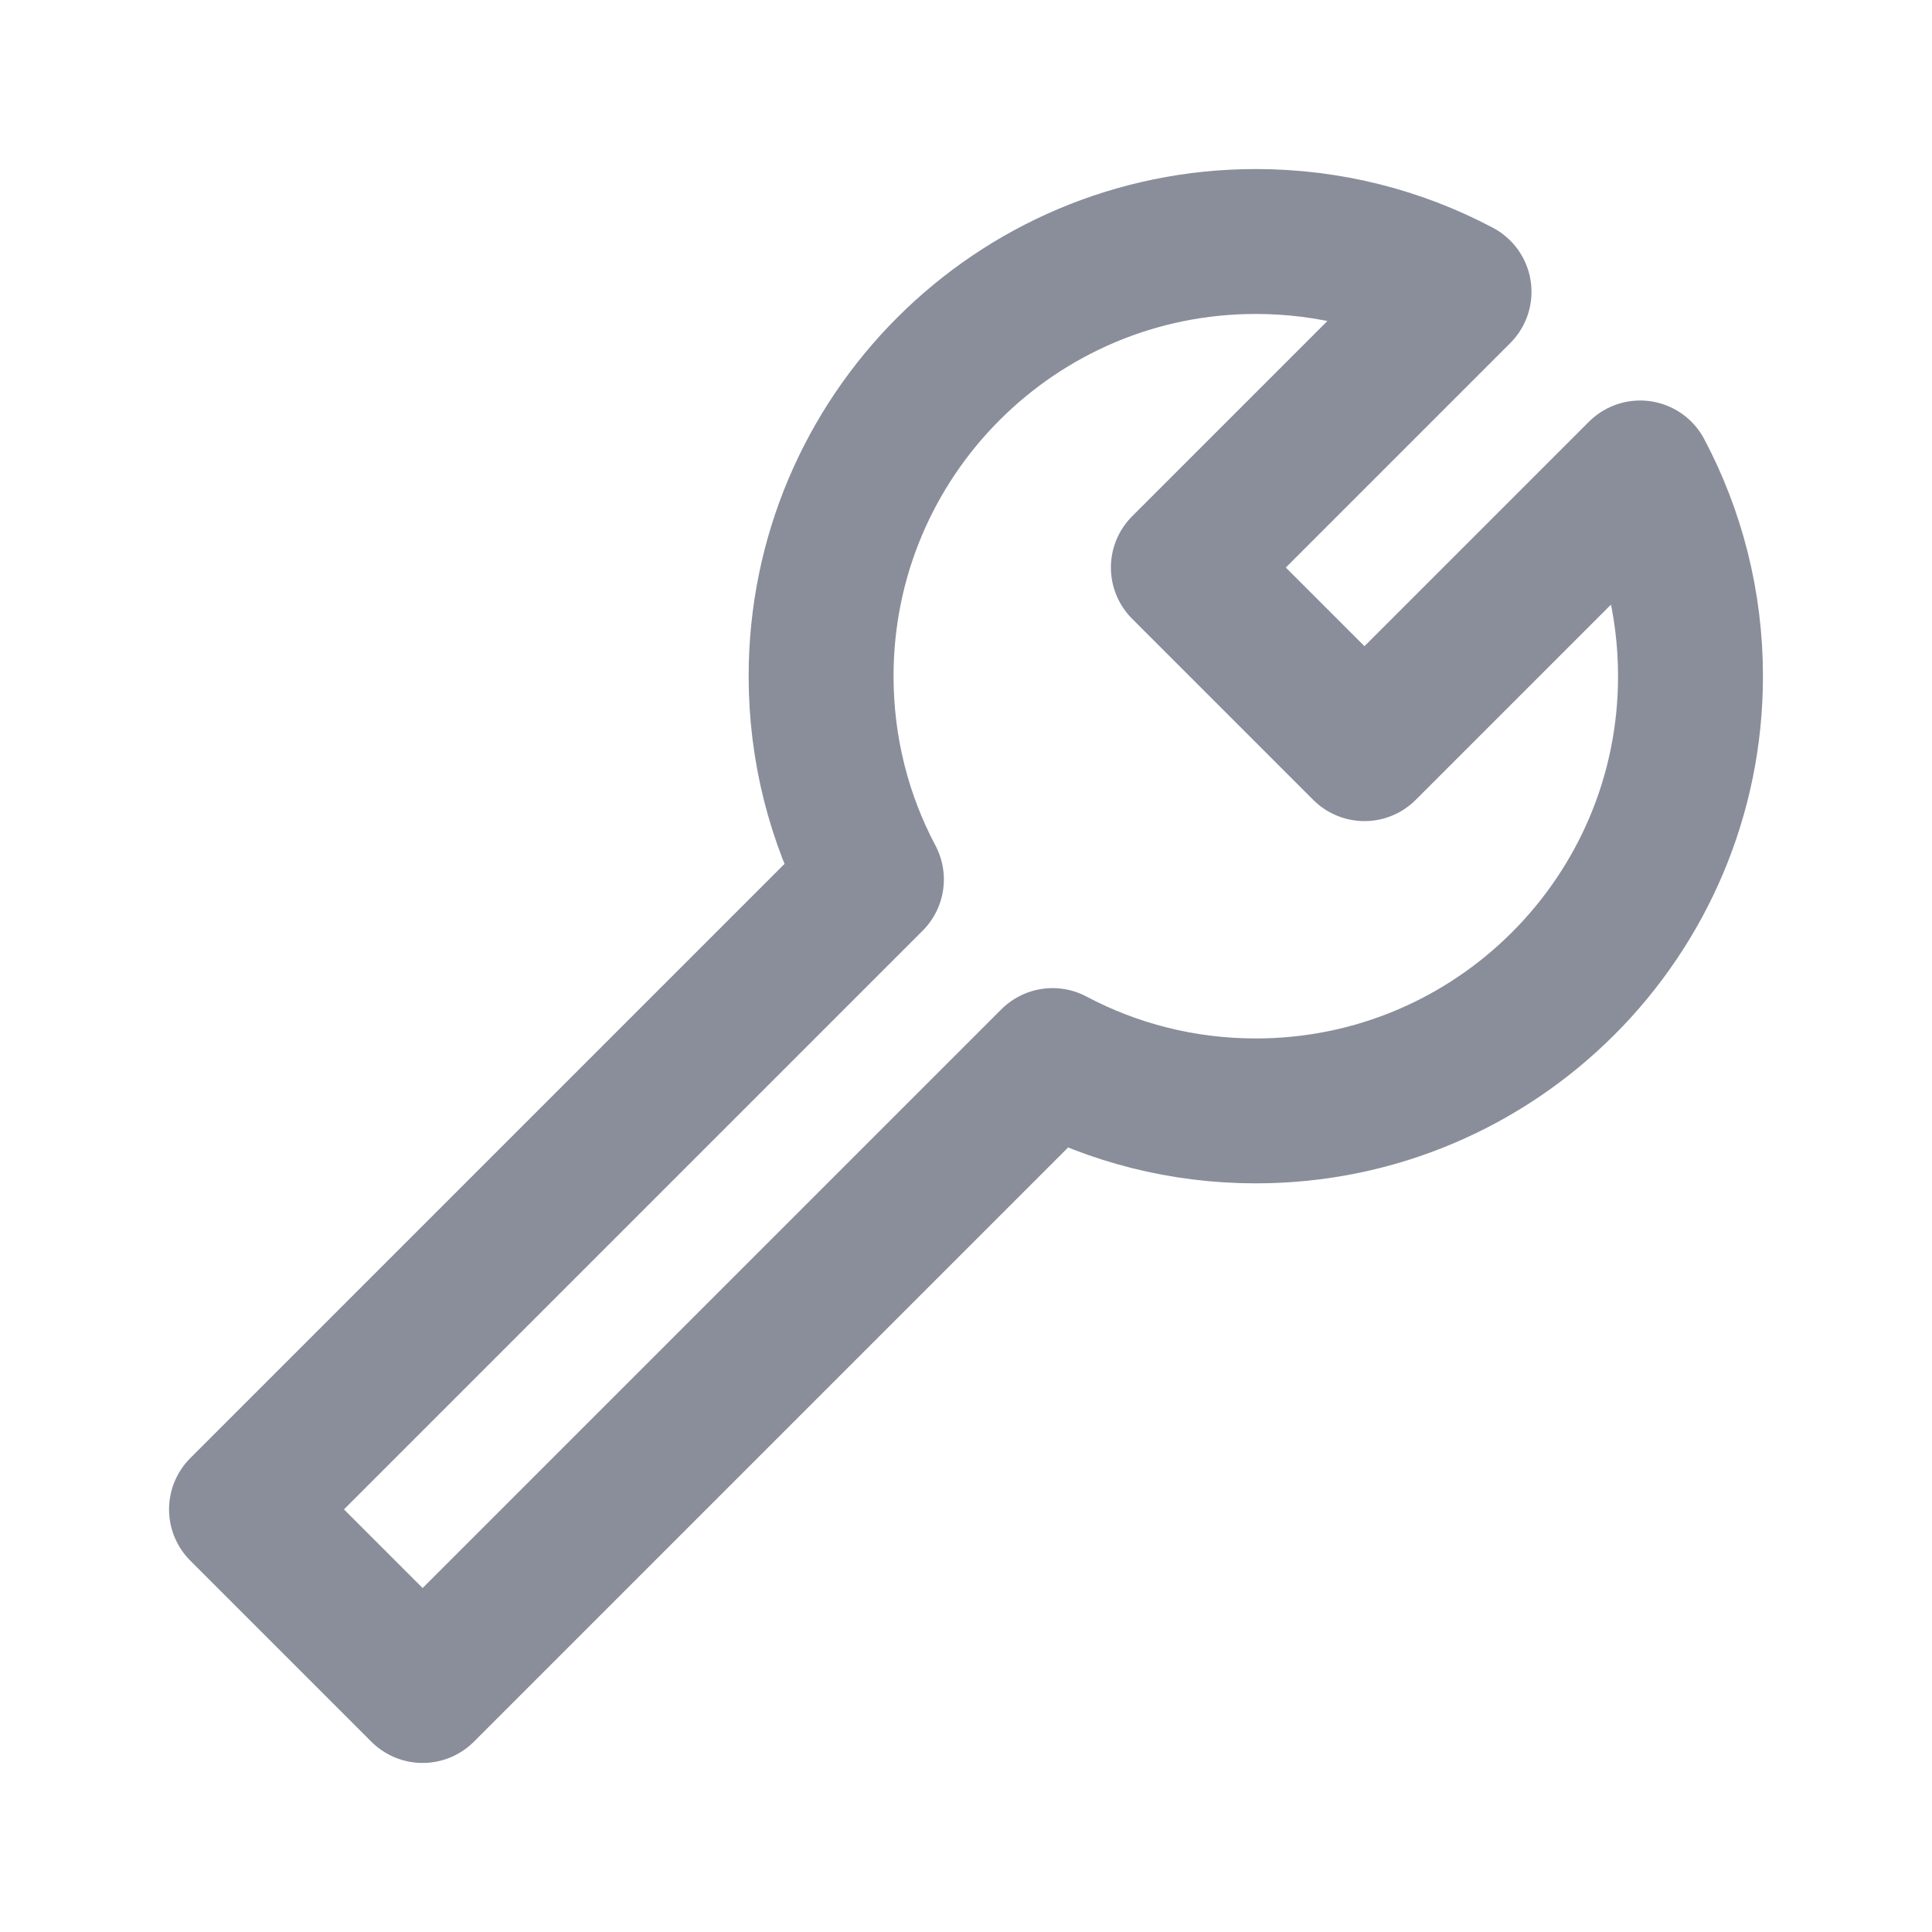 <?xml version="1.0" encoding="UTF-8"?><svg version="1.1" width="20px" height="20px" viewBox="0 0 20.0 20.0" xmlns="http://www.w3.org/2000/svg" xmlns:xlink="http://www.w3.org/1999/xlink"><defs><clipPath id="i0"><path d="M539,0 L539,1081 L0,1081 L0,0 L539,0 Z"></path></clipPath></defs><g transform="translate(-83.0 -803.0)"><g clip-path="url(#i0)"><g transform="translate(83.0 803.0)"><g transform="translate(2.5 2.5)"><path d="M15,4.5 C15,6.985 12.985,9 10.5,9 C9.74,9 9.024,8.812 8.396,8.479 L1.875,15 L0,13.125 L6.521,6.604 C6.188,5.976 6,5.26 6,4.5 C6,2.015 8.015,0 10.5,0 C11.26,0 11.976,0.188 12.604,0.521 L9.75,3.375 L11.625,5.25 L14.479,2.396 C14.812,3.024 15,3.74 15,4.5 Z" stroke="#8A8E9A" stroke-width="1.5" fill="none" stroke-linecap="round" stroke-linejoin="round"></path></g></g></g></g></svg>